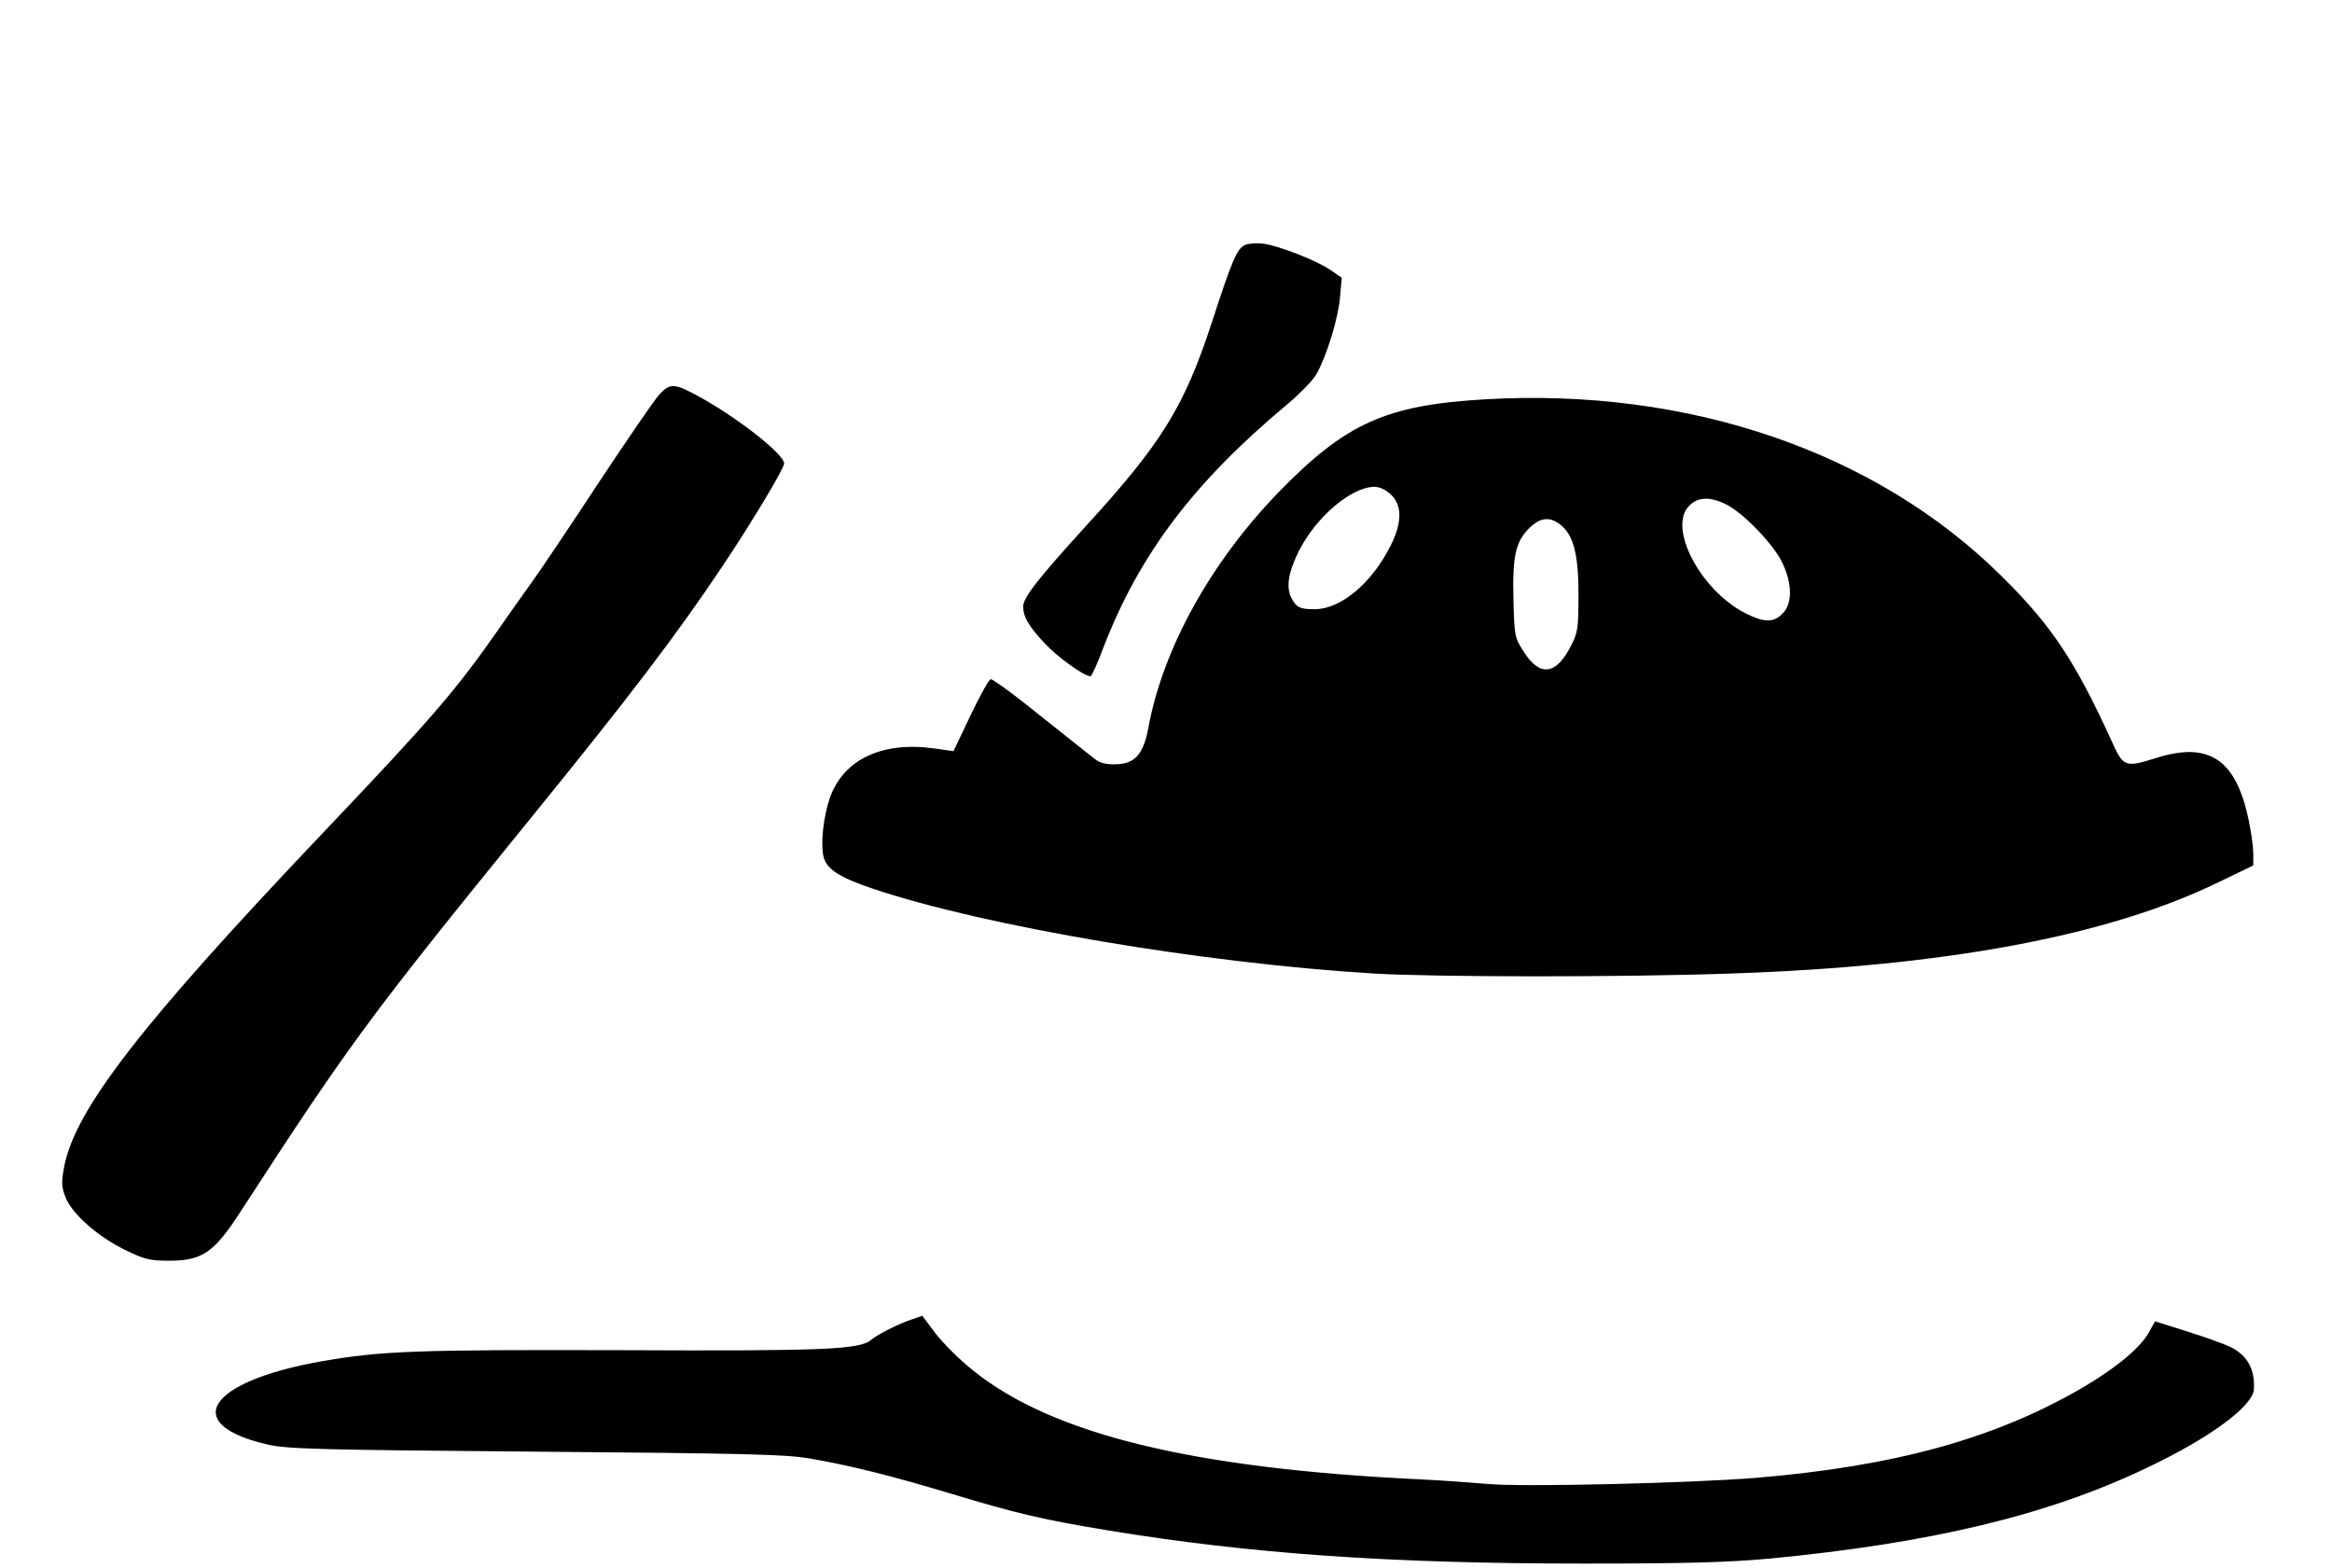 <?xml version="1.0" standalone="no"?>
<!DOCTYPE svg PUBLIC "-//W3C//DTD SVG 20010904//EN"
 "http://www.w3.org/TR/2001/REC-SVG-20010904/DTD/svg10.dtd">
<svg version="1.0" xmlns="http://www.w3.org/2000/svg"
 width="800pt" height="538pt" viewBox="0 0 800 538"
 preserveAspectRatio="xMidYMid meet">
<g transform="translate(0,538) scale(0.1,-0.1)"
fill="#000000" stroke="none">
<path d="M4272 4540 c-28 -12 -44 -48 -116 -270 -94 -286 -171 -411 -432 -696
-162 -178 -214 -244 -214 -275 0 -34 18 -66 71 -123 44 -48 137 -116 160 -116
4 0 24 44 44 98 124 321 310 567 631 835 44 37 90 84 101 105 35 63 74 191 80
262 l6 67 -39 27 c-47 32 -174 82 -229 90 -22 3 -50 1 -63 -4z"/>
<path d="M2263 4028 c-17 -18 -112 -157 -212 -308 -99 -151 -201 -302 -225
-335 -23 -33 -76 -106 -115 -163 -150 -214 -224 -300 -601 -697 -629 -662
-852 -951 -890 -1148 -10 -54 -9 -69 5 -105 23 -57 109 -133 202 -179 68 -33
84 -38 153 -38 113 0 154 27 245 168 373 575 443 670 985 1337 352 433 511
642 670 880 101 151 210 333 210 350 0 31 -152 151 -284 225 -92 51 -105 52
-143 13z"/>
<path d="M5093 4010 c-340 -20 -477 -82 -709 -321 -231 -239 -394 -534 -444
-803 -17 -94 -47 -127 -113 -128 -33 -1 -55 5 -71 18 -26 20 -93 74 -248 197
-54 42 -103 77 -109 77 -6 0 -37 -56 -69 -123 l-59 -124 -63 9 c-180 26 -314
-36 -361 -169 -21 -60 -32 -150 -23 -197 9 -46 50 -74 171 -115 384 -129 1136
-256 1722 -291 210 -12 840 -13 1213 0 741 24 1304 129 1684 315 l116 56 0 40
c0 22 -7 74 -16 116 -43 207 -135 270 -316 213 -108 -34 -114 -32 -154 58
-126 275 -204 393 -373 561 -431 430 -1076 652 -1778 611z m-321 -327 c39 -37
38 -97 -2 -176 -65 -129 -171 -217 -260 -217 -51 0 -62 6 -79 37 -20 38 -12
88 24 161 59 118 179 220 259 222 19 0 40 -10 58 -27z m1151 -34 c60 -31 163
-138 192 -201 34 -72 34 -140 0 -173 -31 -32 -63 -31 -127 1 -155 79 -268 295
-193 369 30 31 72 32 128 4z m-570 -69 c45 -36 62 -100 62 -240 0 -113 -2
-130 -25 -174 -51 -102 -107 -109 -162 -23 -32 50 -33 54 -36 178 -4 149 7
200 53 246 38 38 71 42 108 13z"/>
<path d="M3129 854 c-46 -15 -120 -53 -140 -70 -38 -34 -158 -39 -854 -36
-701 2 -826 -2 -1031 -38 -393 -69 -488 -217 -184 -286 66 -15 178 -18 915
-24 717 -6 855 -9 940 -23 140 -24 281 -59 490 -122 222 -67 311 -88 535 -125
486 -80 967 -114 1630 -114 357 0 495 4 640 17 554 53 956 149 1296 312 215
102 361 210 366 268 4 69 -21 116 -80 146 -21 10 -87 34 -148 53 l-111 35 -19
-34 c-28 -54 -113 -125 -229 -193 -300 -175 -643 -270 -1122 -310 -224 -18
-798 -32 -917 -21 -61 5 -167 13 -236 16 -777 37 -1258 154 -1530 372 -47 37
-105 95 -131 129 l-45 60 -35 -12z"/>
</g>
</svg>
